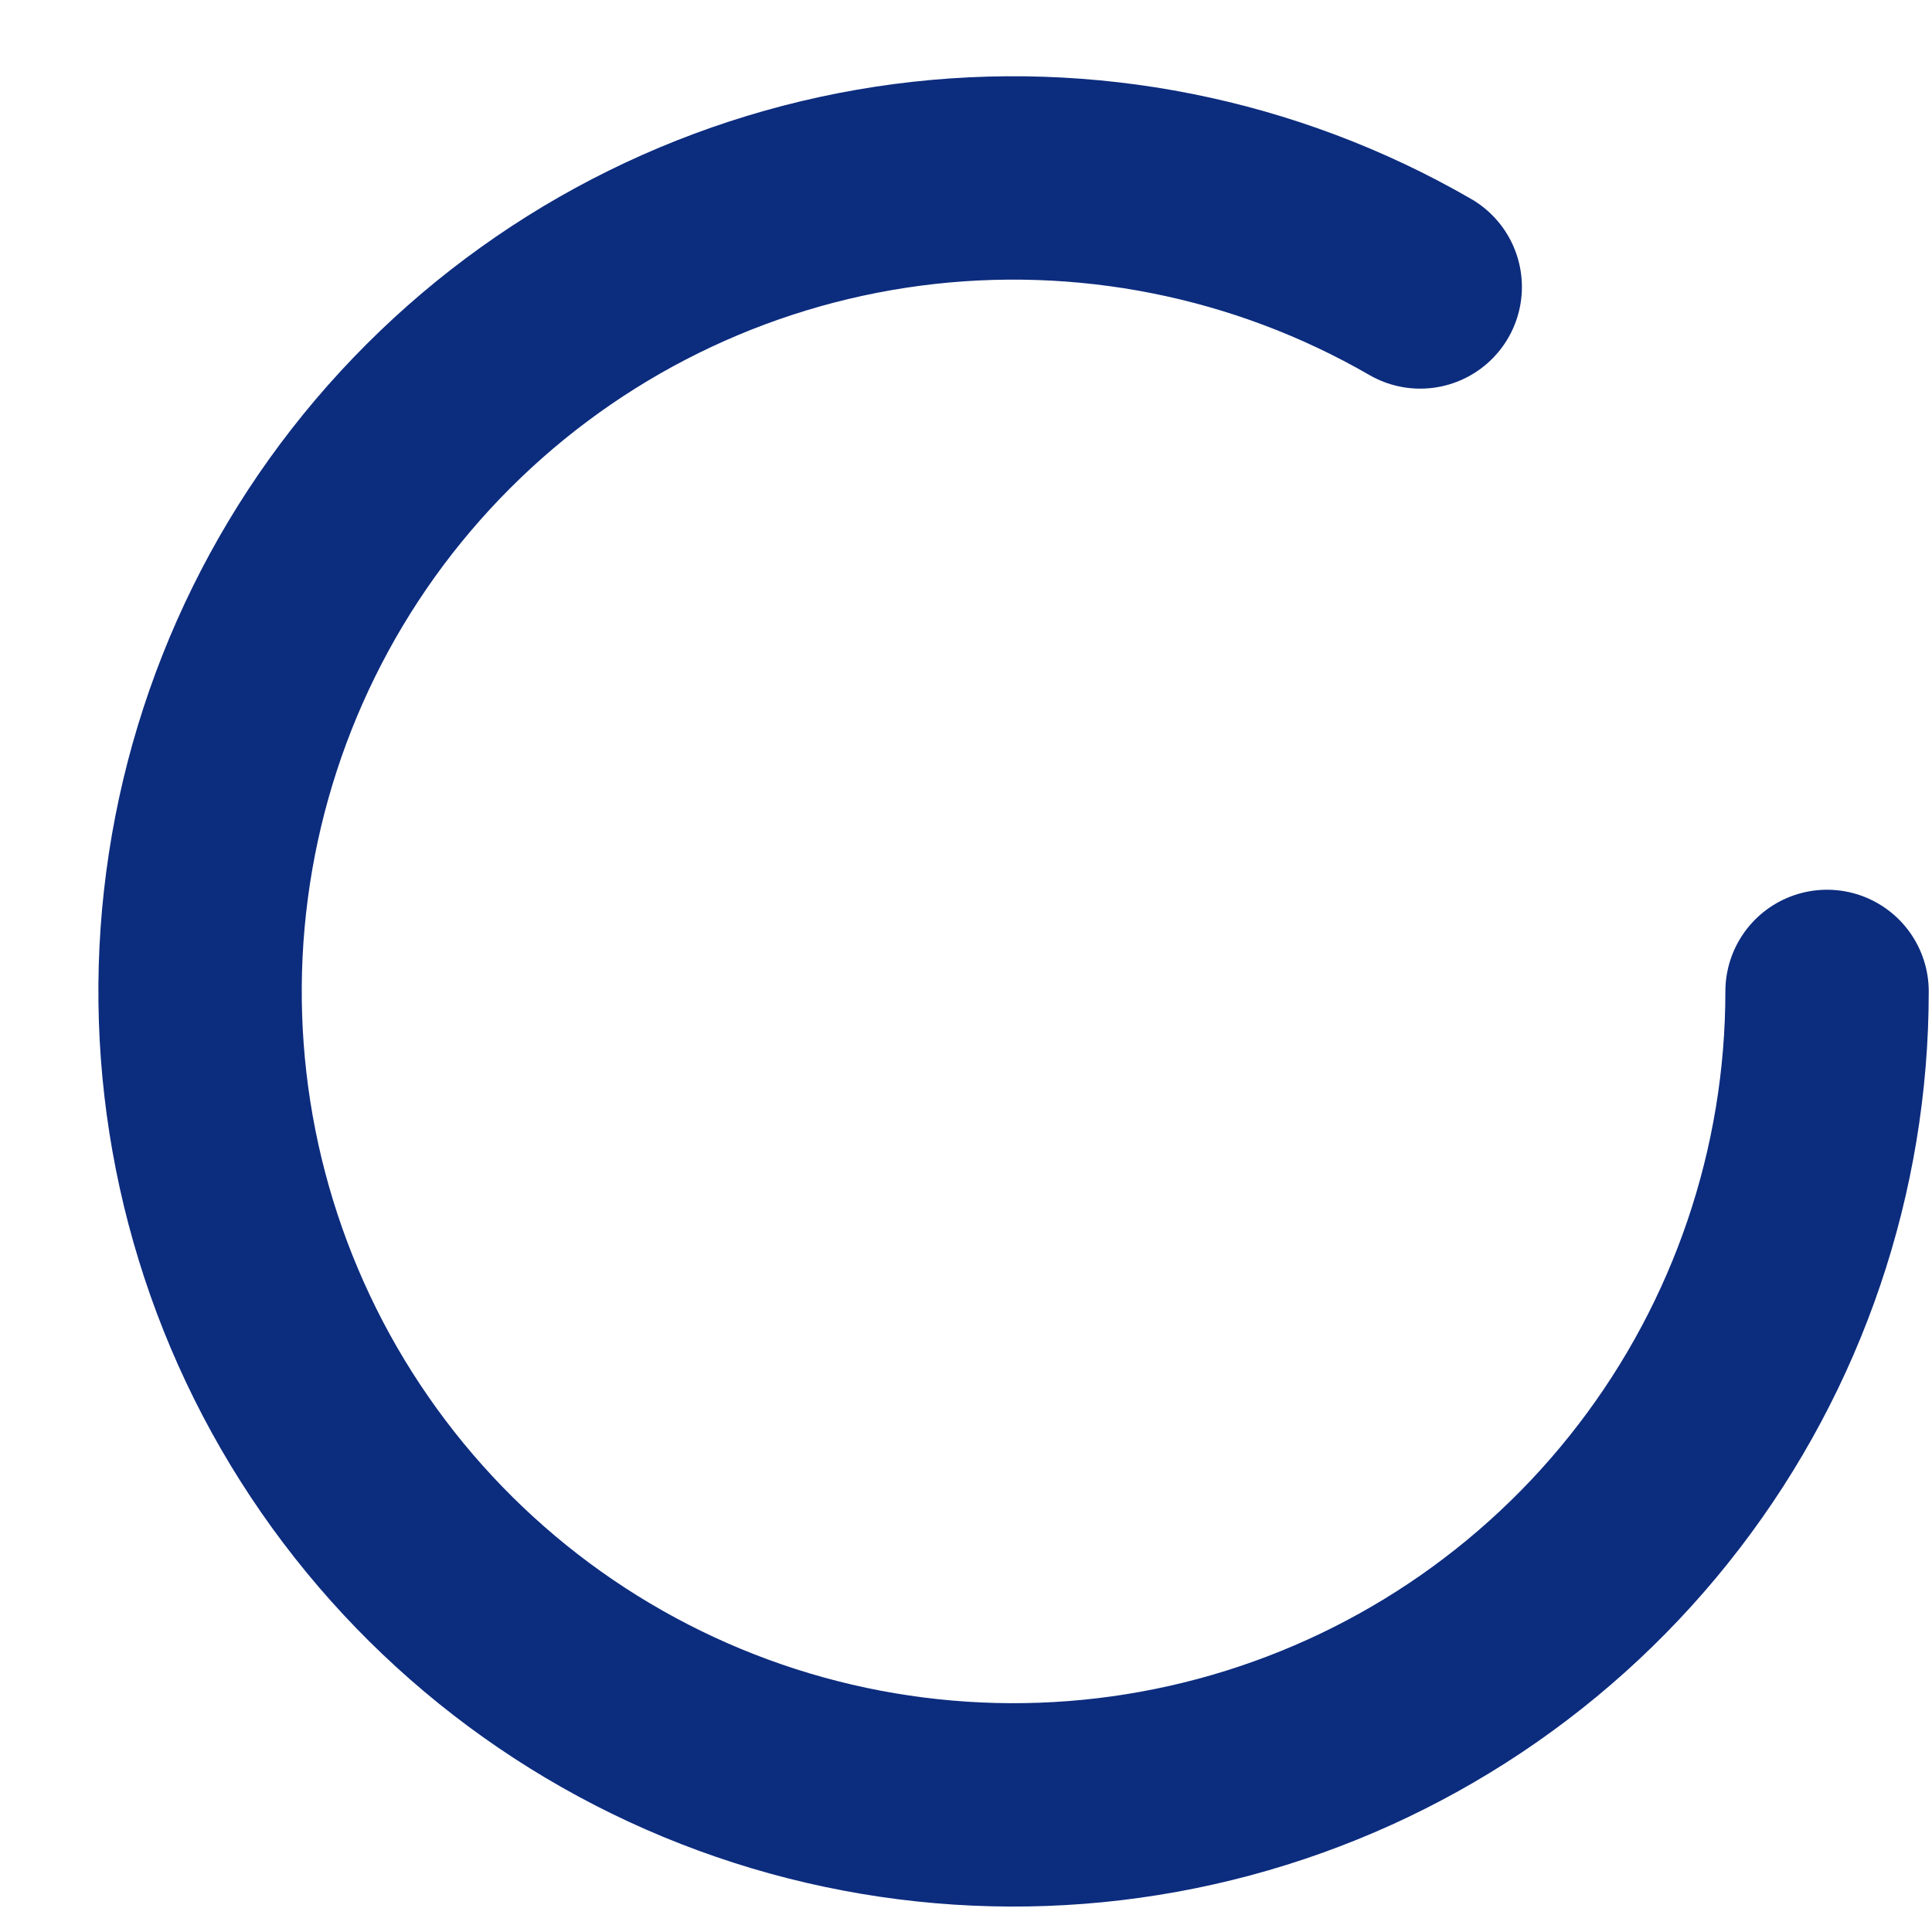 <svg width="19" height="19" viewBox="0 0 19 19" fill="none" xmlns="http://www.w3.org/2000/svg">
<path d="M13.967 2.822C12.442 1.941 10.669 1.589 8.923 1.818C7.177 2.048 5.556 2.848 4.311 4.093C3.065 5.338 2.266 6.96 2.036 8.706C1.806 10.452 2.159 12.225 3.039 13.75C3.92 15.275 5.279 16.467 6.906 17.141C8.533 17.815 10.337 17.933 12.038 17.477C13.739 17.021 15.242 16.017 16.314 14.62C17.387 13.223 17.968 11.511 17.968 9.75" stroke="#0C2C7E" stroke-width="2" stroke-linecap="round" stroke-linejoin="round"/>
</svg>
